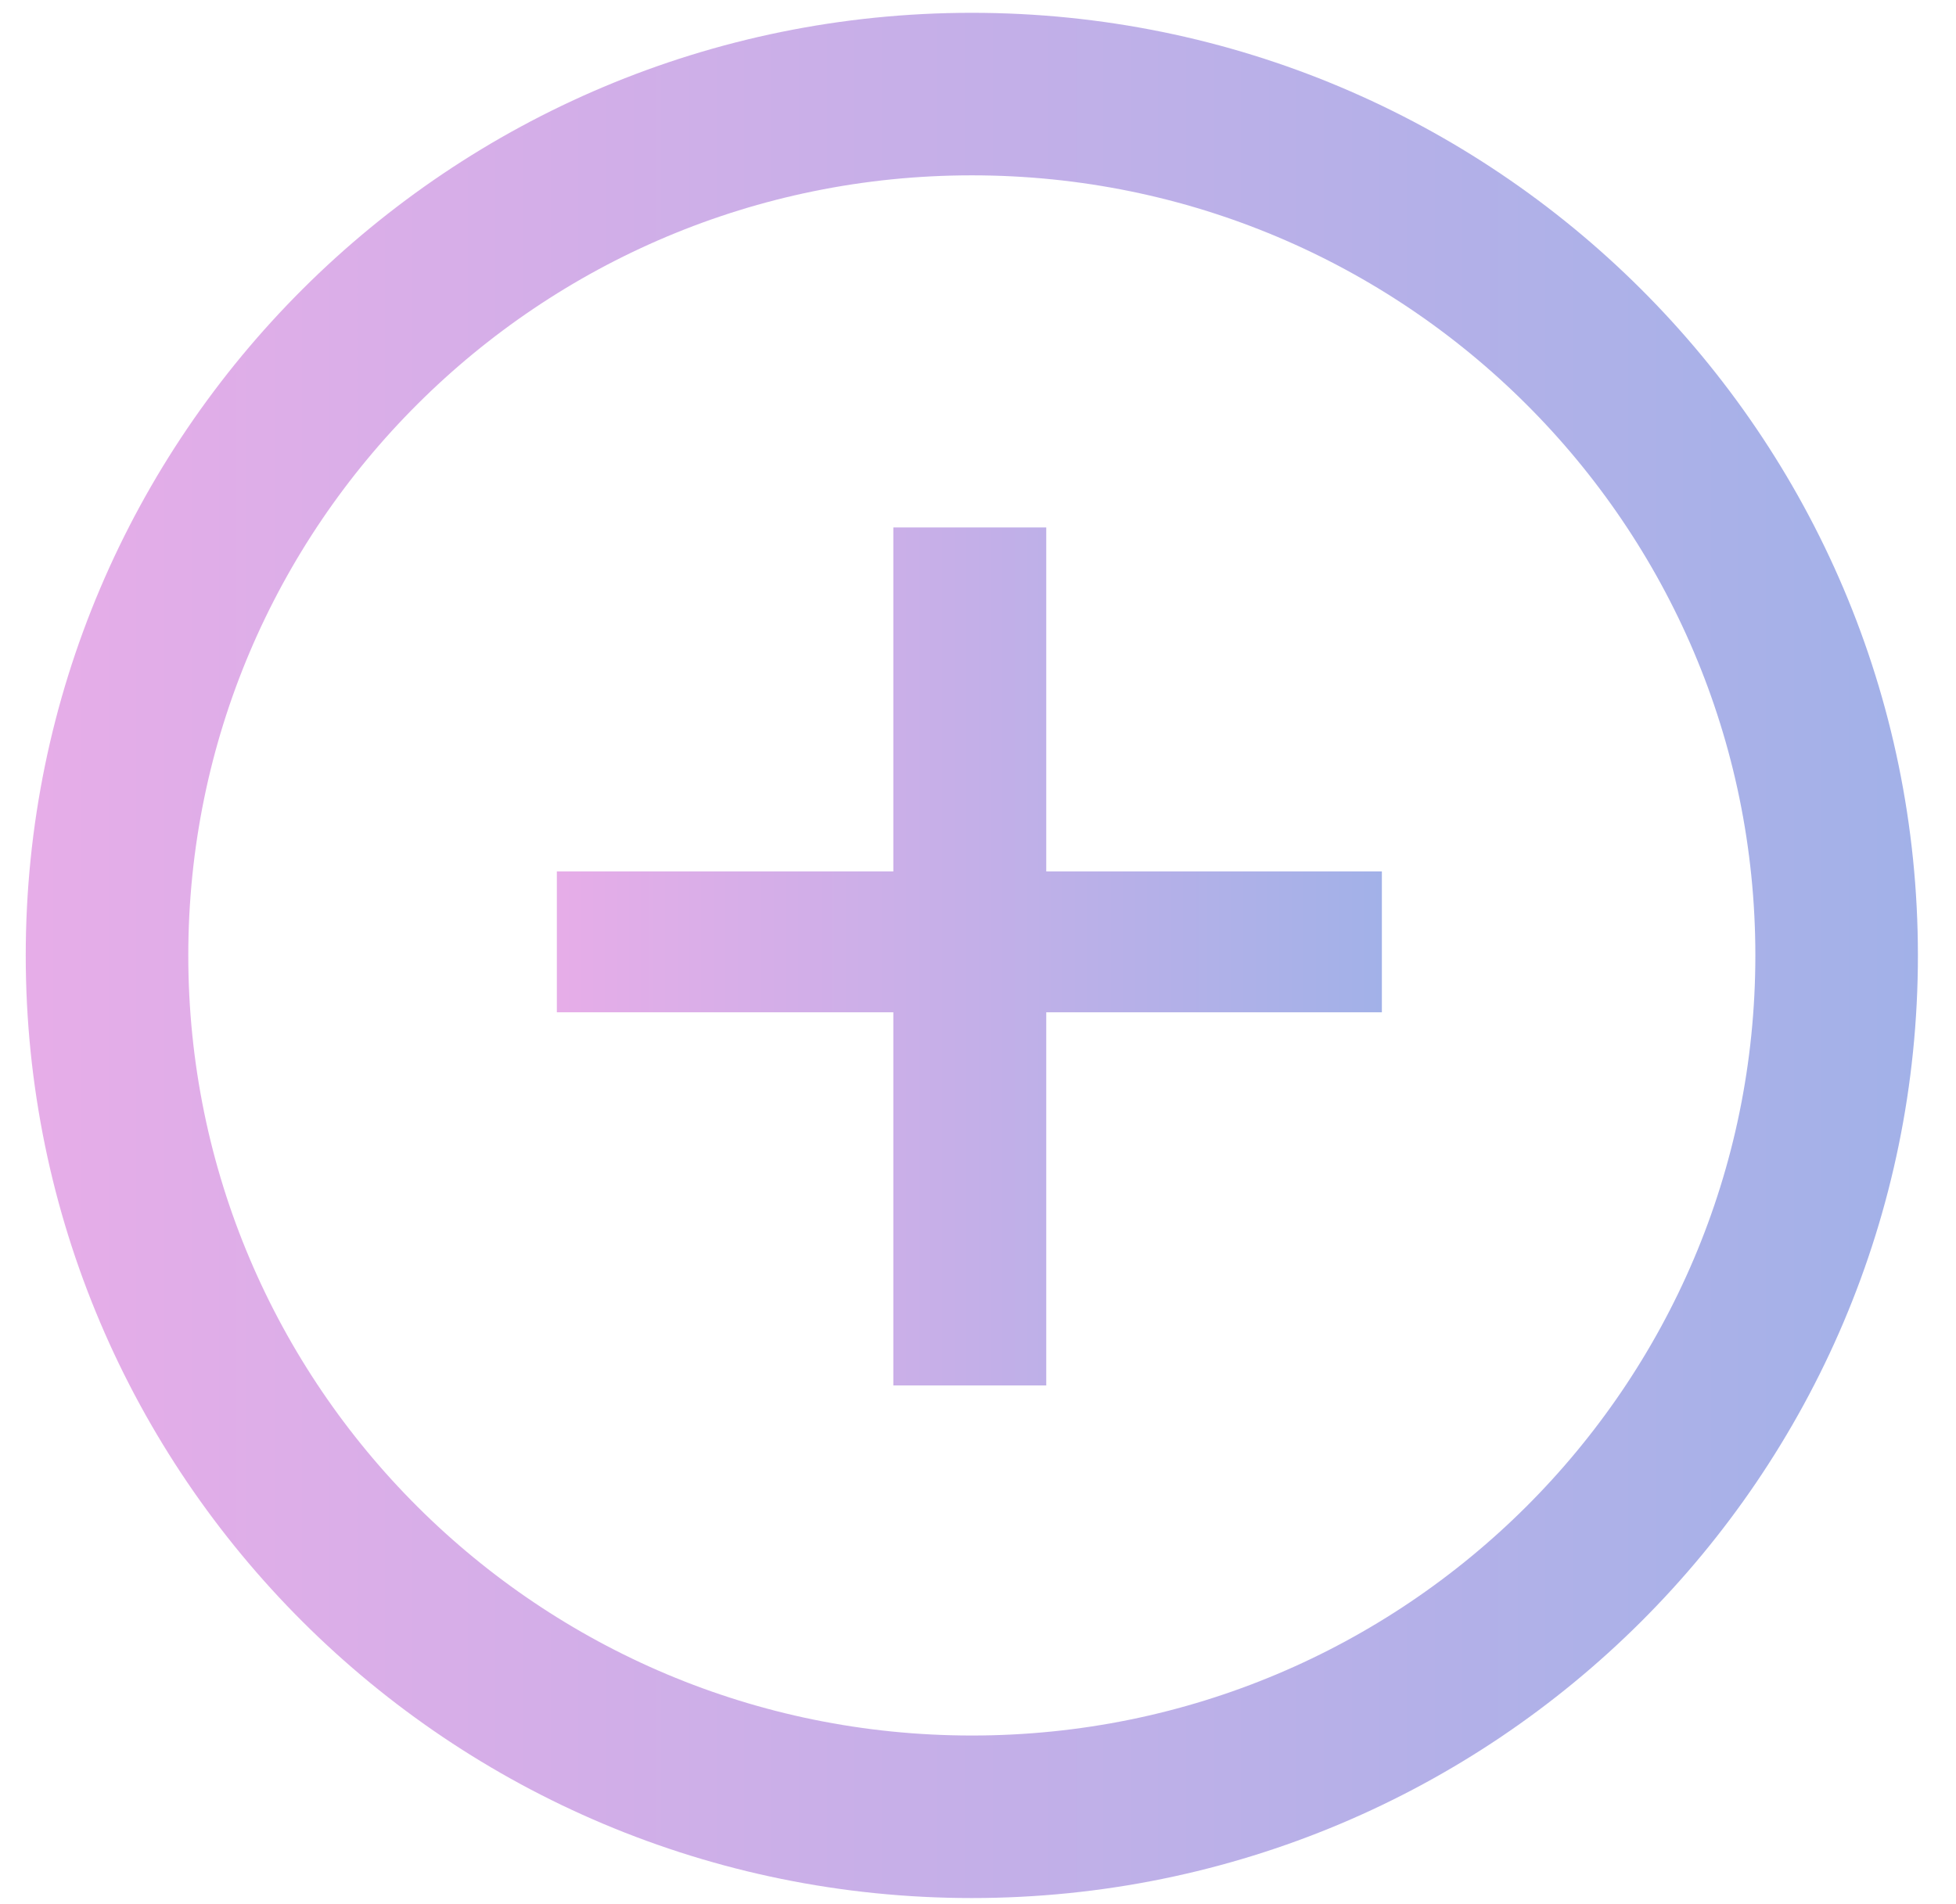 <svg width="38" height="37" viewBox="0 0 38 37" fill="none" xmlns="http://www.w3.org/2000/svg">
<path d="M35.681 18.565C35.681 27.803 28.164 35.302 18.88 35.302C9.596 35.302 2.079 27.803 2.079 18.565C2.079 9.327 9.596 1.828 18.88 1.828C28.164 1.828 35.681 9.327 35.681 18.565Z" stroke="url(#paint0_linear_3490_930)" stroke-opacity="0.5" stroke-width="3.158"/>
<path d="M26.846 16.933V19.67H10.818V16.933H26.846ZM20.326 10.249V26.921H17.355V10.249H20.326Z" fill="url(#paint1_linear_3490_930)" fill-opacity="0.5"/>
<defs>
<linearGradient id="paint0_linear_3490_930" x1="37.26" y1="19.786" x2="0.5" y2="19.786" gradientUnits="userSpaceOnUse">
<stop stop-color="#4665D2"/>
<stop offset="1" stop-color="#CF5CD1"/>
</linearGradient>
<linearGradient id="paint1_linear_3490_930" x1="26.846" y1="19.14" x2="10.818" y2="19.14" gradientUnits="userSpaceOnUse">
<stop stop-color="#4665D2"/>
<stop offset="1" stop-color="#CF5CD1"/>
</linearGradient>
</defs>
</svg>
